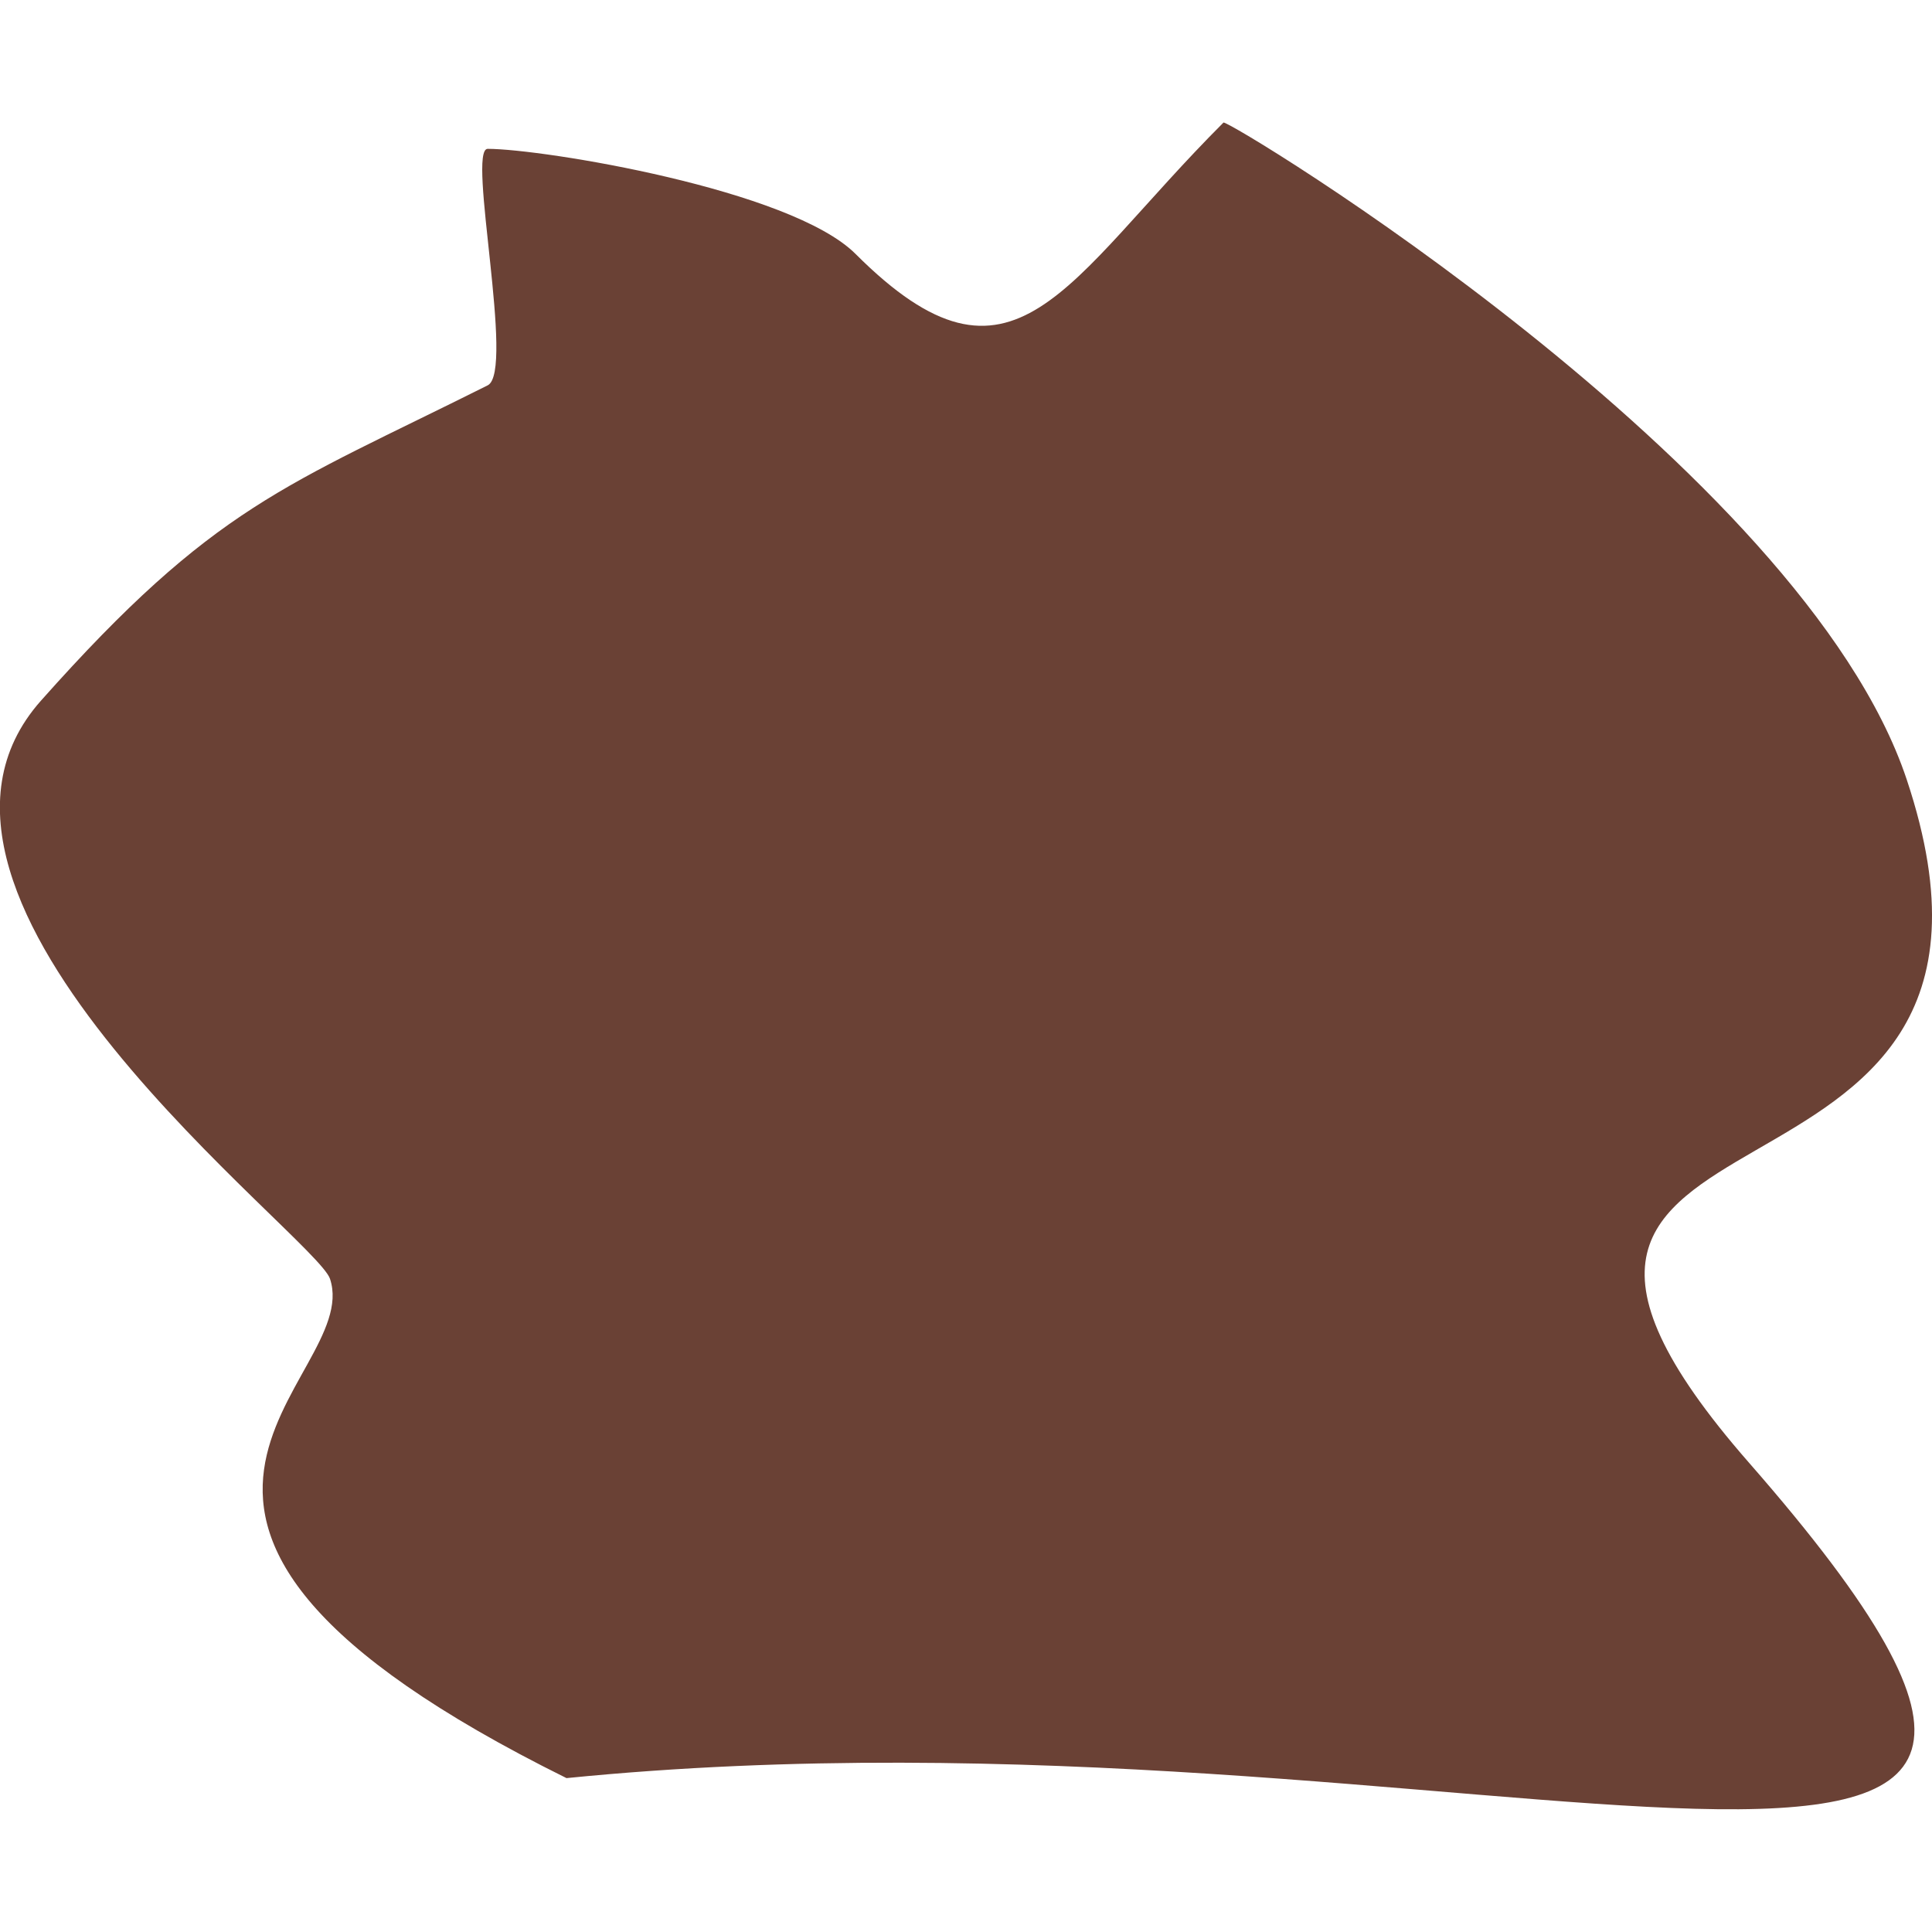 <?xml version="1.0" encoding="UTF-8" standalone="no"?>
<!-- Created with Inkscape (http://www.inkscape.org/) -->

<svg
   xmlns:dc="http://purl.org/dc/elements/1.1/"
   xmlns:cc="http://creativecommons.org/ns#"
   xmlns:rdf="http://www.w3.org/1999/02/22-rdf-syntax-ns#"
   xmlns:svg="http://www.w3.org/2000/svg"
   xmlns="http://www.w3.org/2000/svg"
   xmlns:sodipodi="http://sodipodi.sourceforge.net/DTD/sodipodi-0.dtd"
   xmlns:inkscape="http://www.inkscape.org/namespaces/inkscape"
   width="9.19"
   height="9.19"
   id="svg2"
   version="1.1"
   inkscape:version="0.48.4 r9939"
   sodipodi:docname="pavement2.svg"
   inkscape:export-filename="/home/zar/Desktop/ddr/pavement1.png"
   inkscape:export-xdpi="500"
   inkscape:export-ydpi="500">
  <defs
     id="defs4" />
  <sodipodi:namedview
     id="base"
     pagecolor="#ffffff"
     bordercolor="#666666"
     borderopacity="1.0"
     inkscape:pageopacity="0.0"
     inkscape:pageshadow="2"
     inkscape:zoom="8"
     inkscape:cx="-15.926129"
     inkscape:cy="2.7869124"
     inkscape:document-units="px"
     inkscape:current-layer="layer1"
     showgrid="false"
     inkscape:window-width="1366"
     inkscape:window-height="718"
     inkscape:window-x="0"
     inkscape:window-y="0"
     inkscape:window-maximized="1"
     fit-margin-top="0"
     fit-margin-left="0"
     fit-margin-right="0"
     fit-margin-bottom="0" />
  <g
     inkscape:label="Layer 1"
     inkscape:groupmode="layer"
     id="layer1"
     transform="translate(-11.729,-1032.451)">
    <g
       id="g5822"
       transform="translate(-2.7879752e-4,-0.583)">
      <path
         sodipodi:nodetypes="ccsssscssc"
         transform="translate(2.924,1034.272)"
         inkscape:connector-curvature="0"
         id="path5067"
         d="M 11.5,7.22 C 8.999,5.981 10.539,5.338 10.375,4.845 10.308,4.644 8.158,3.043 9,2.095 9.827,1.165 10.158,1.079 11.125,0.595 c 0.131,-0.065 -0.1,-1.125 0,-1.125 0.259,0 1.442,0.192 1.75,0.5 0.755,0.755 0.995,0.13 1.75,-0.625 0.019,-0.019 2.754,1.637 3.25,3.125 0.765,2.294 -2.433,1.327 -0.75,3.25 2.47,2.823 -1.283,1.066 -5.625,1.5 z"
         style="fill:#6a4135;fill-opacity:1;stroke:none" />
    </g>
  </g>
</svg>
